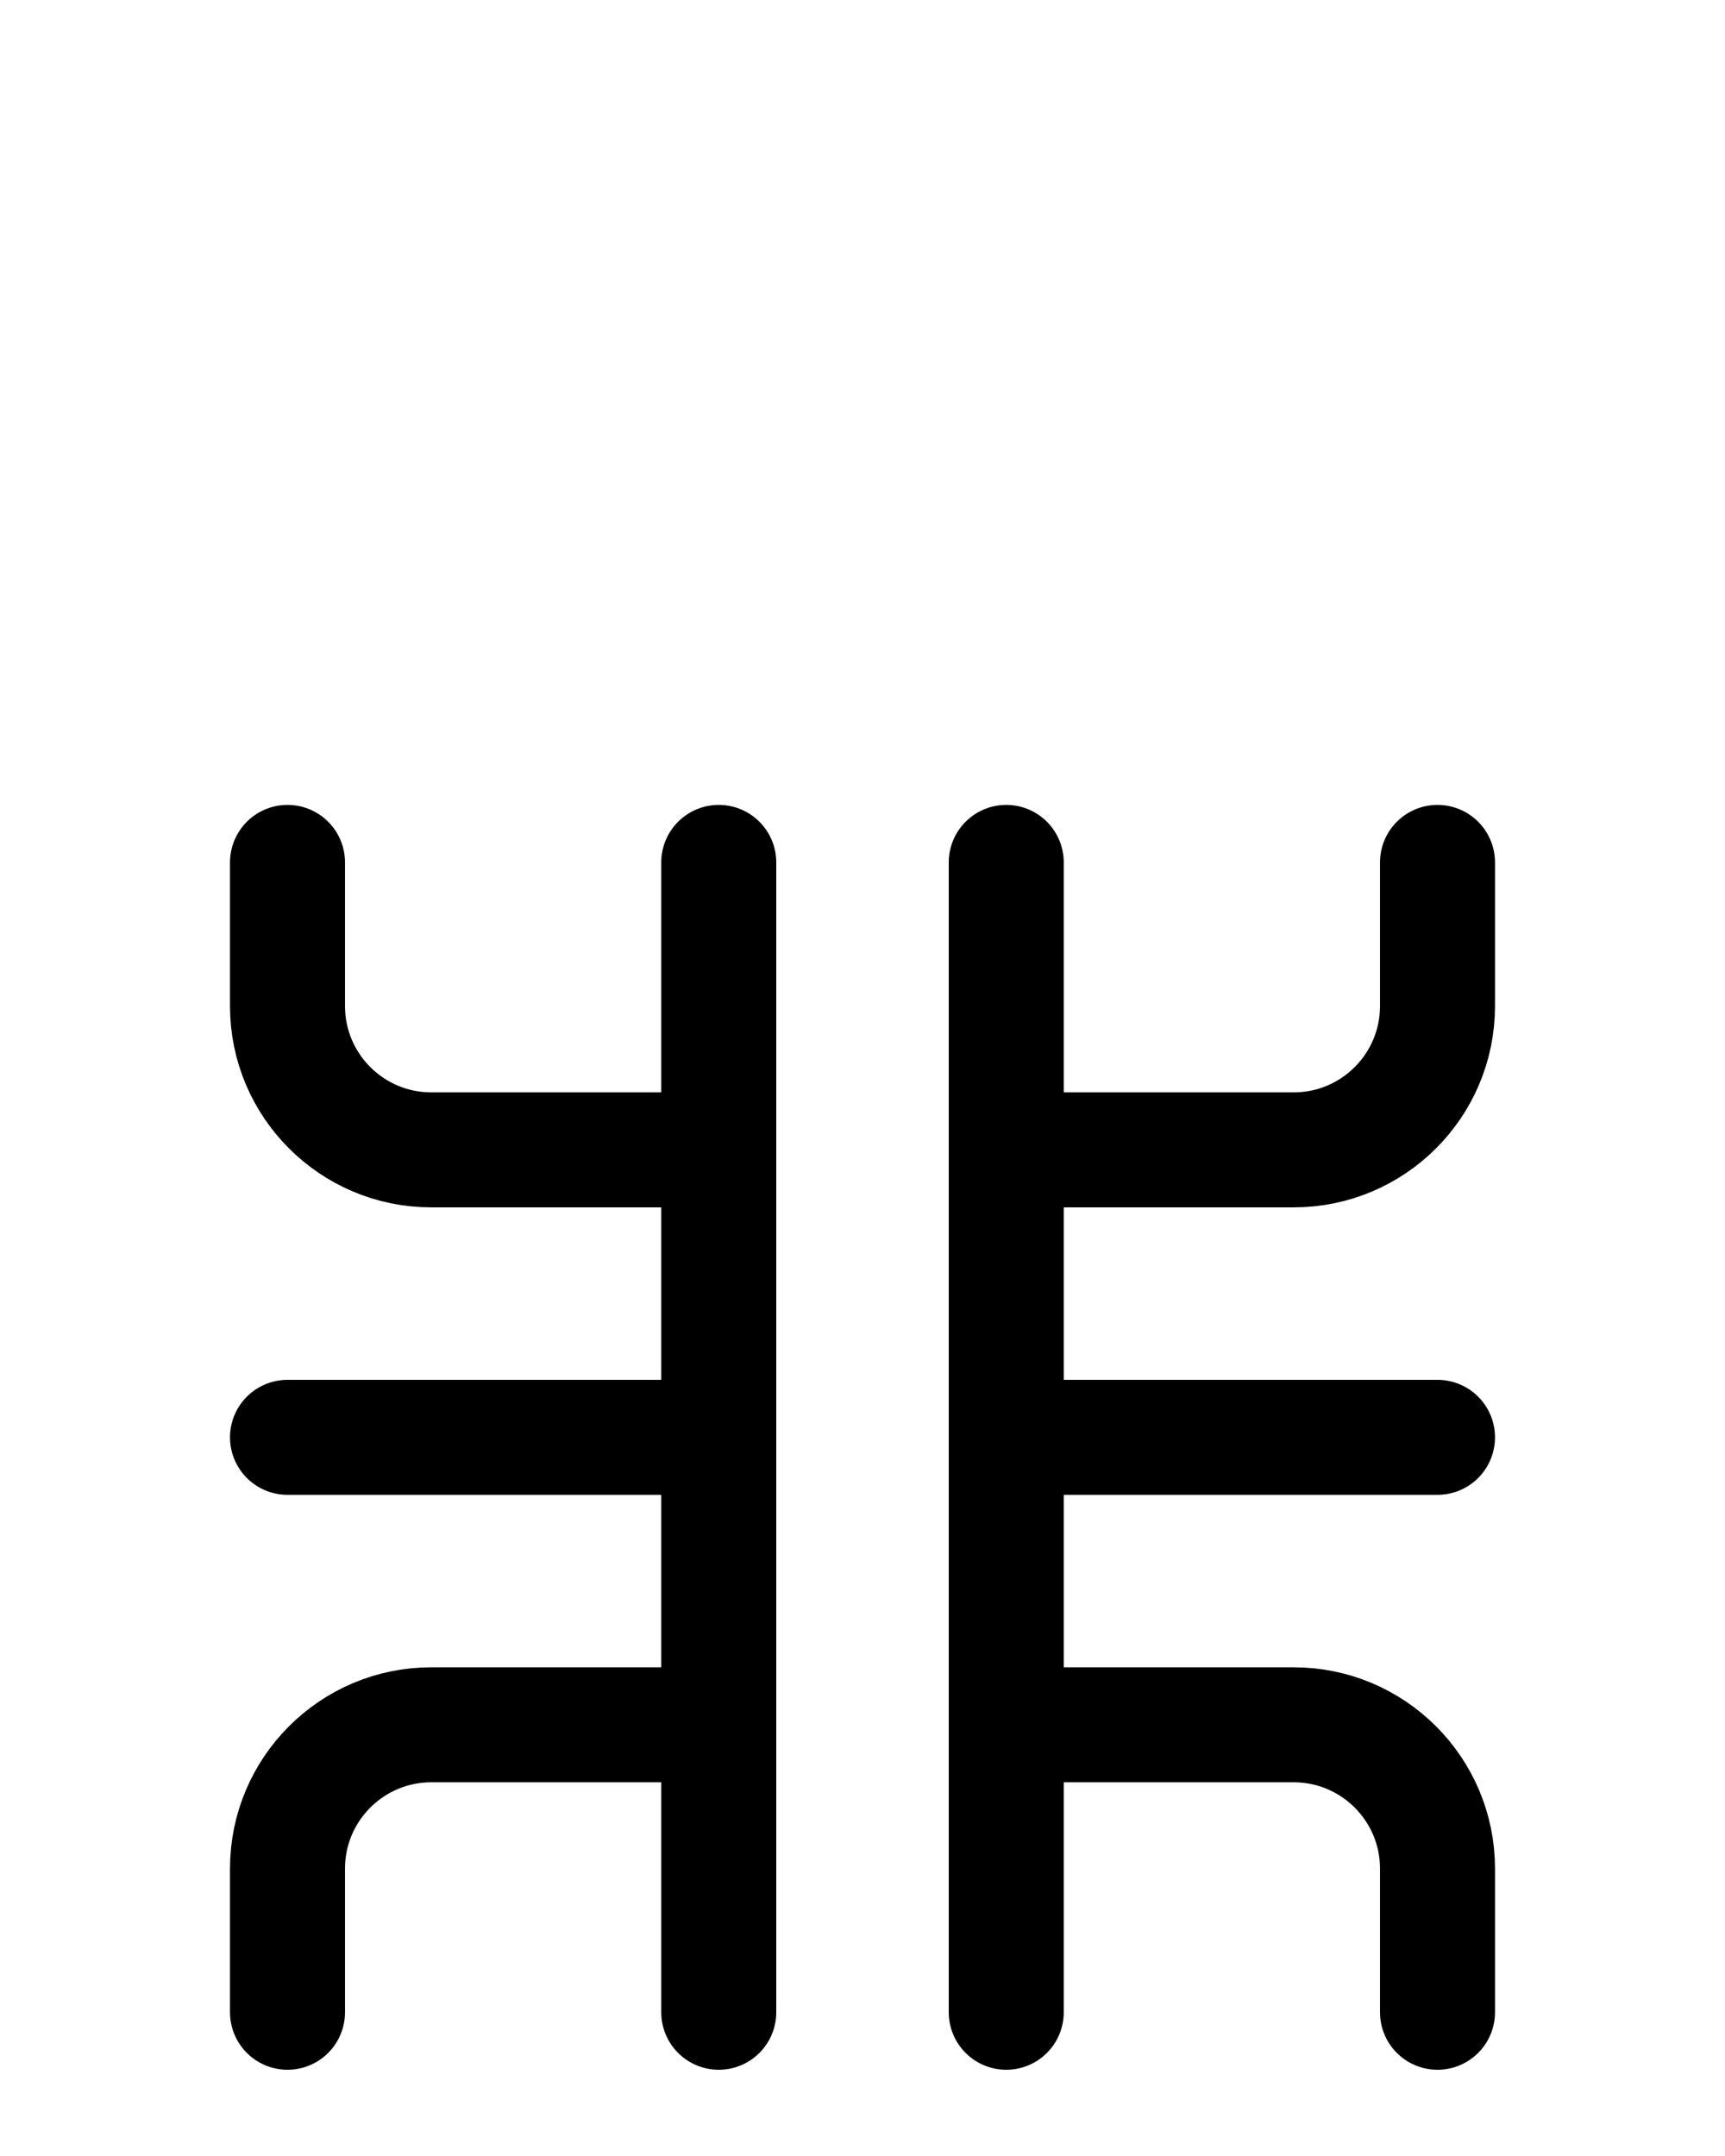 <?xml version="1.0" encoding="utf-8"?>
<!-- Generator: Adobe Illustrator 26.0.0, SVG Export Plug-In . SVG Version: 6.00 Build 0)  -->
<svg version="1.1" id="图层_1" xmlns="http://www.w3.org/2000/svg" xmlns:xlink="http://www.w3.org/1999/xlink" x="0px" y="0px"
	 viewBox="0 0 720 900" style="enable-background:new 0 0 720 900;" xml:space="preserve">
<style type="text/css">
	.st0{fill:none;stroke:#000000;stroke-width:48;stroke-linecap:round;stroke-linejoin:round;stroke-miterlimit:10;}
</style>
<line class="st0" x1="300" y1="360" x2="300" y2="840"/>
<line class="st0" x1="120" y1="600" x2="300" y2="600"/>
<path class="st0" d="M120,360v60c0,33.1,26.9,60,60,60h120"/>
<path class="st0" d="M120,840v-60c0-33.1,26.9-60,60-60h120"/>
<line class="st0" x1="420" y1="360" x2="420" y2="840"/>
<line class="st0" x1="600" y1="600" x2="420" y2="600"/>
<path class="st0" d="M600,360v60c0,33.1-26.9,60-60,60H420"/>
<path class="st0" d="M600,840v-60c0-33.1-26.9-60-60-60H420"/>
</svg>
